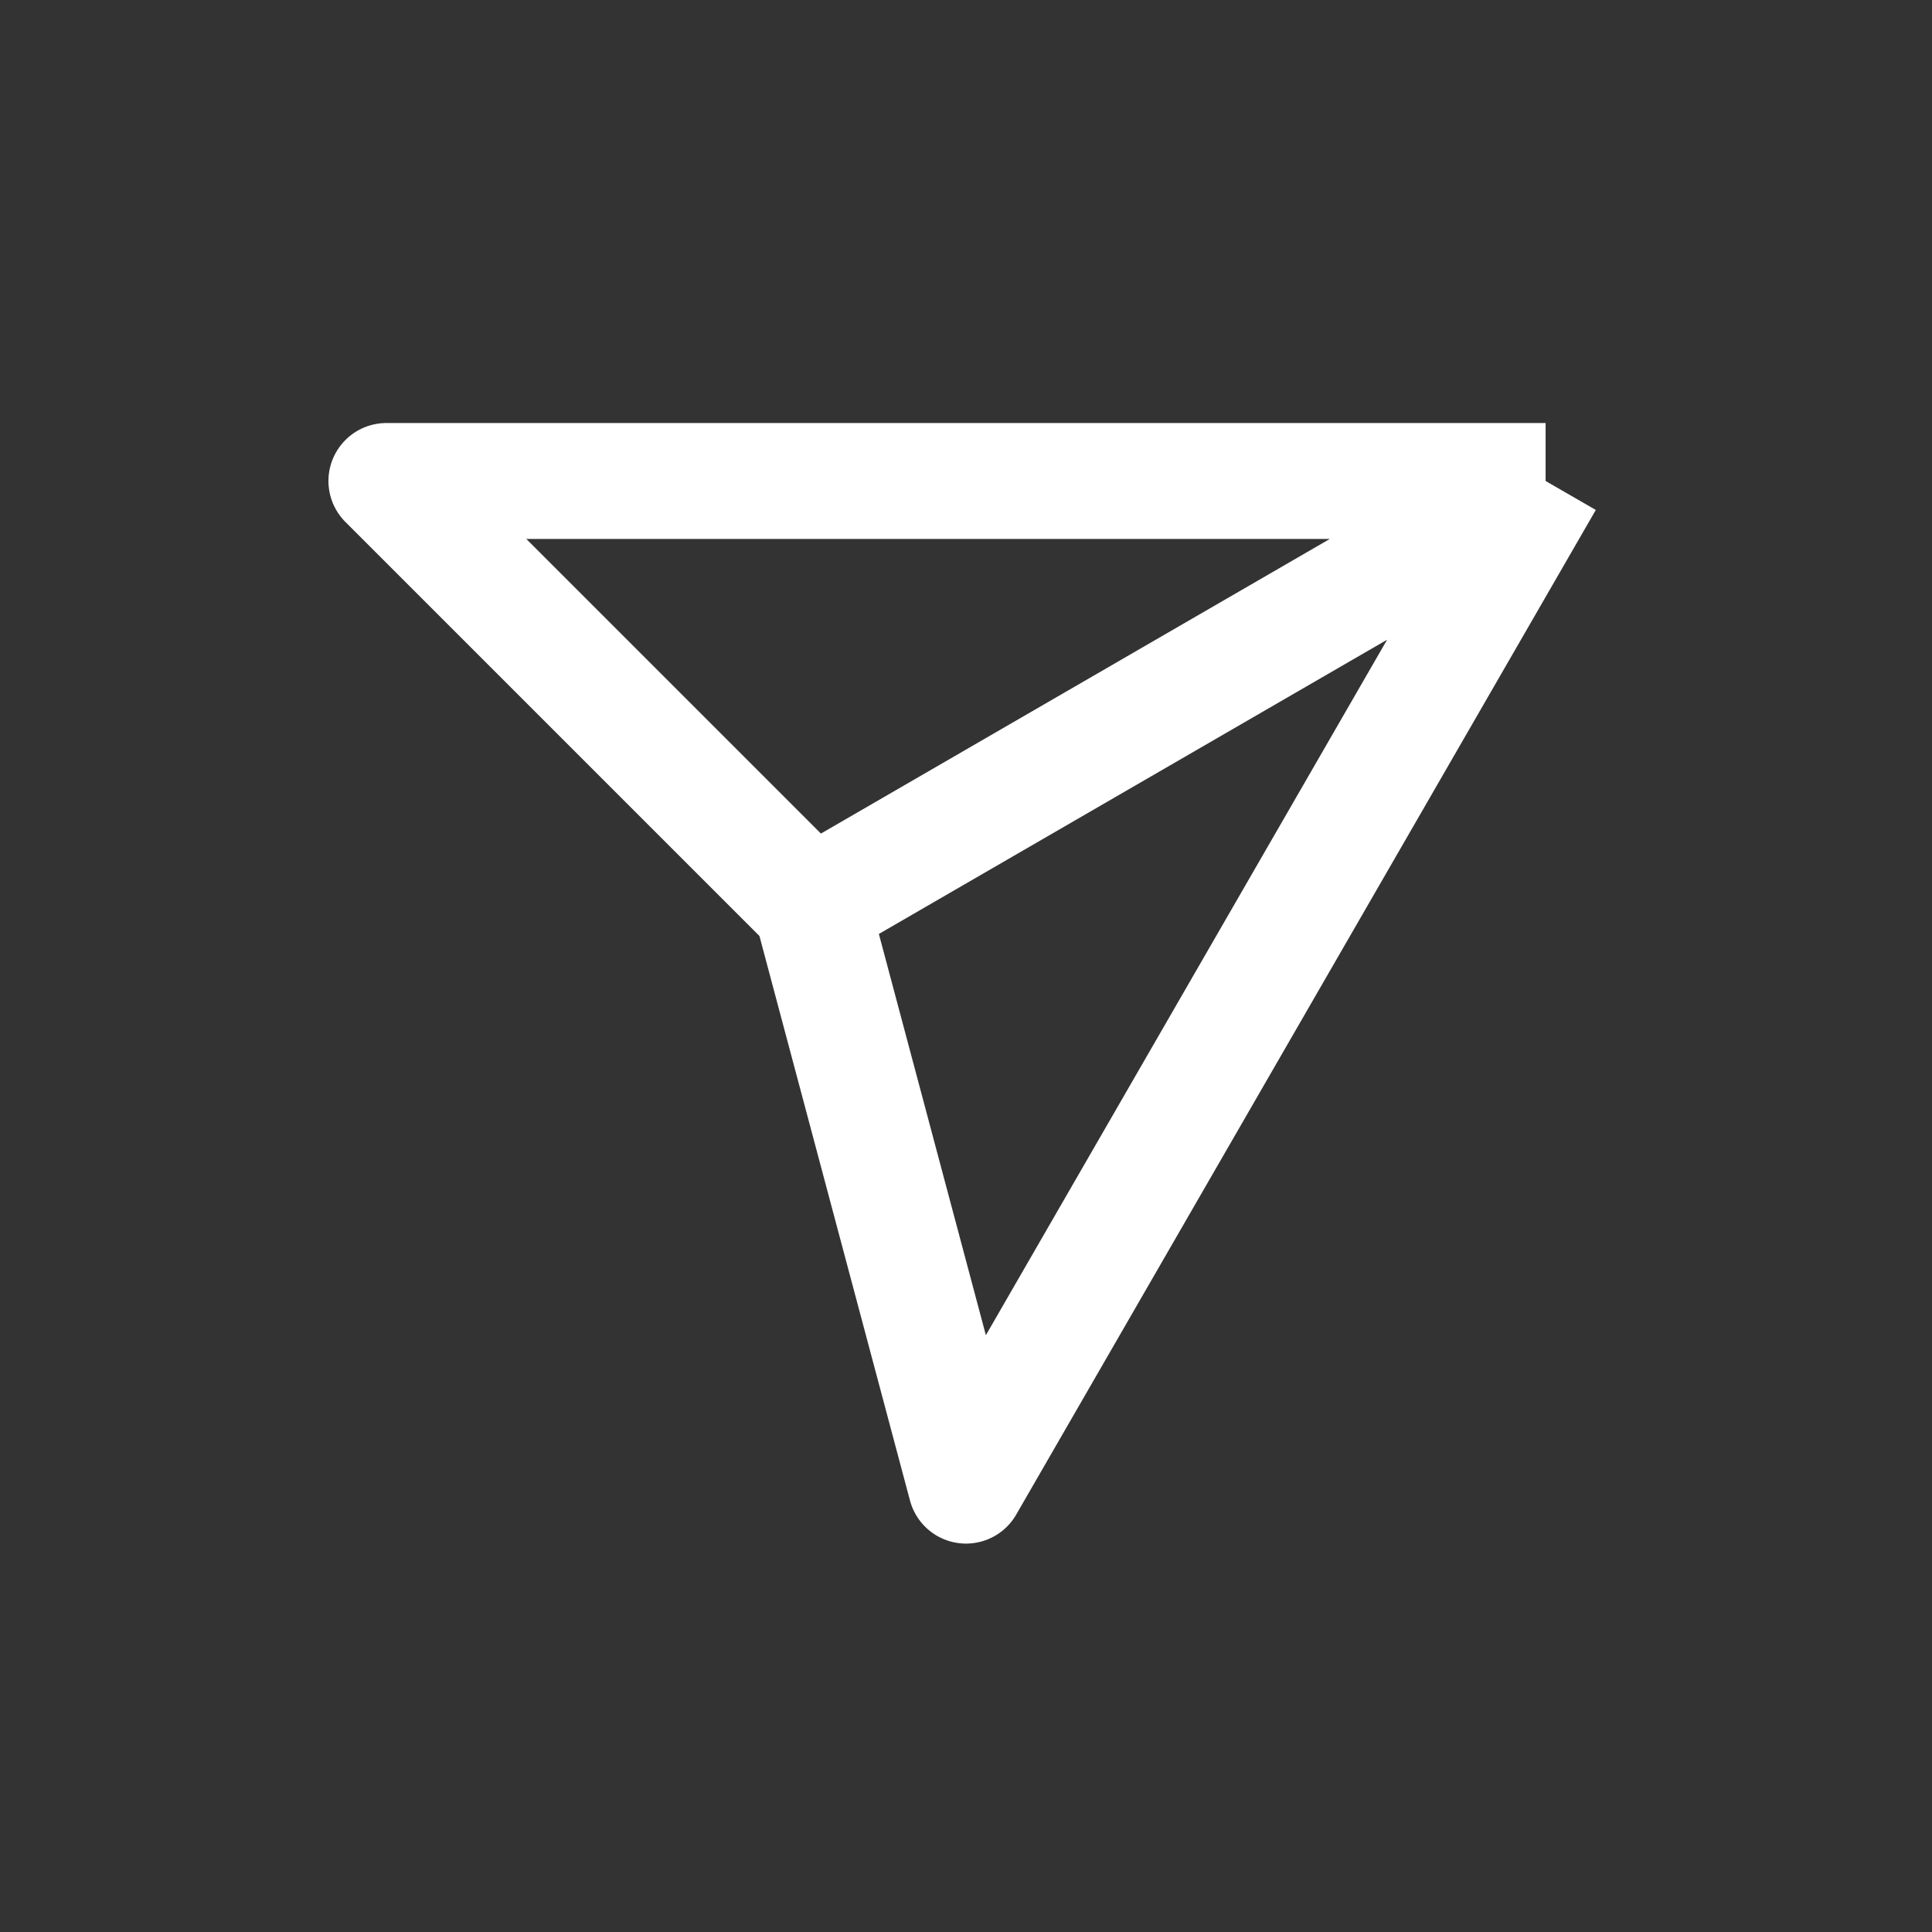 <svg width="25" height="25" viewBox="0 0 25 25" fill="none" xmlns="http://www.w3.org/2000/svg">
    <rect x="0" y="0" width="25" height="25" fill="#333333" stroke="none"/>
    <path
        d="M20 6.224H5L10.5 11.724M20 6.224L12.5 19.224L10.5 11.724M20 6.224L10.5 11.724"
        stroke="white" stroke-width="1.5" stroke-linejoin="round" />
</svg>
    